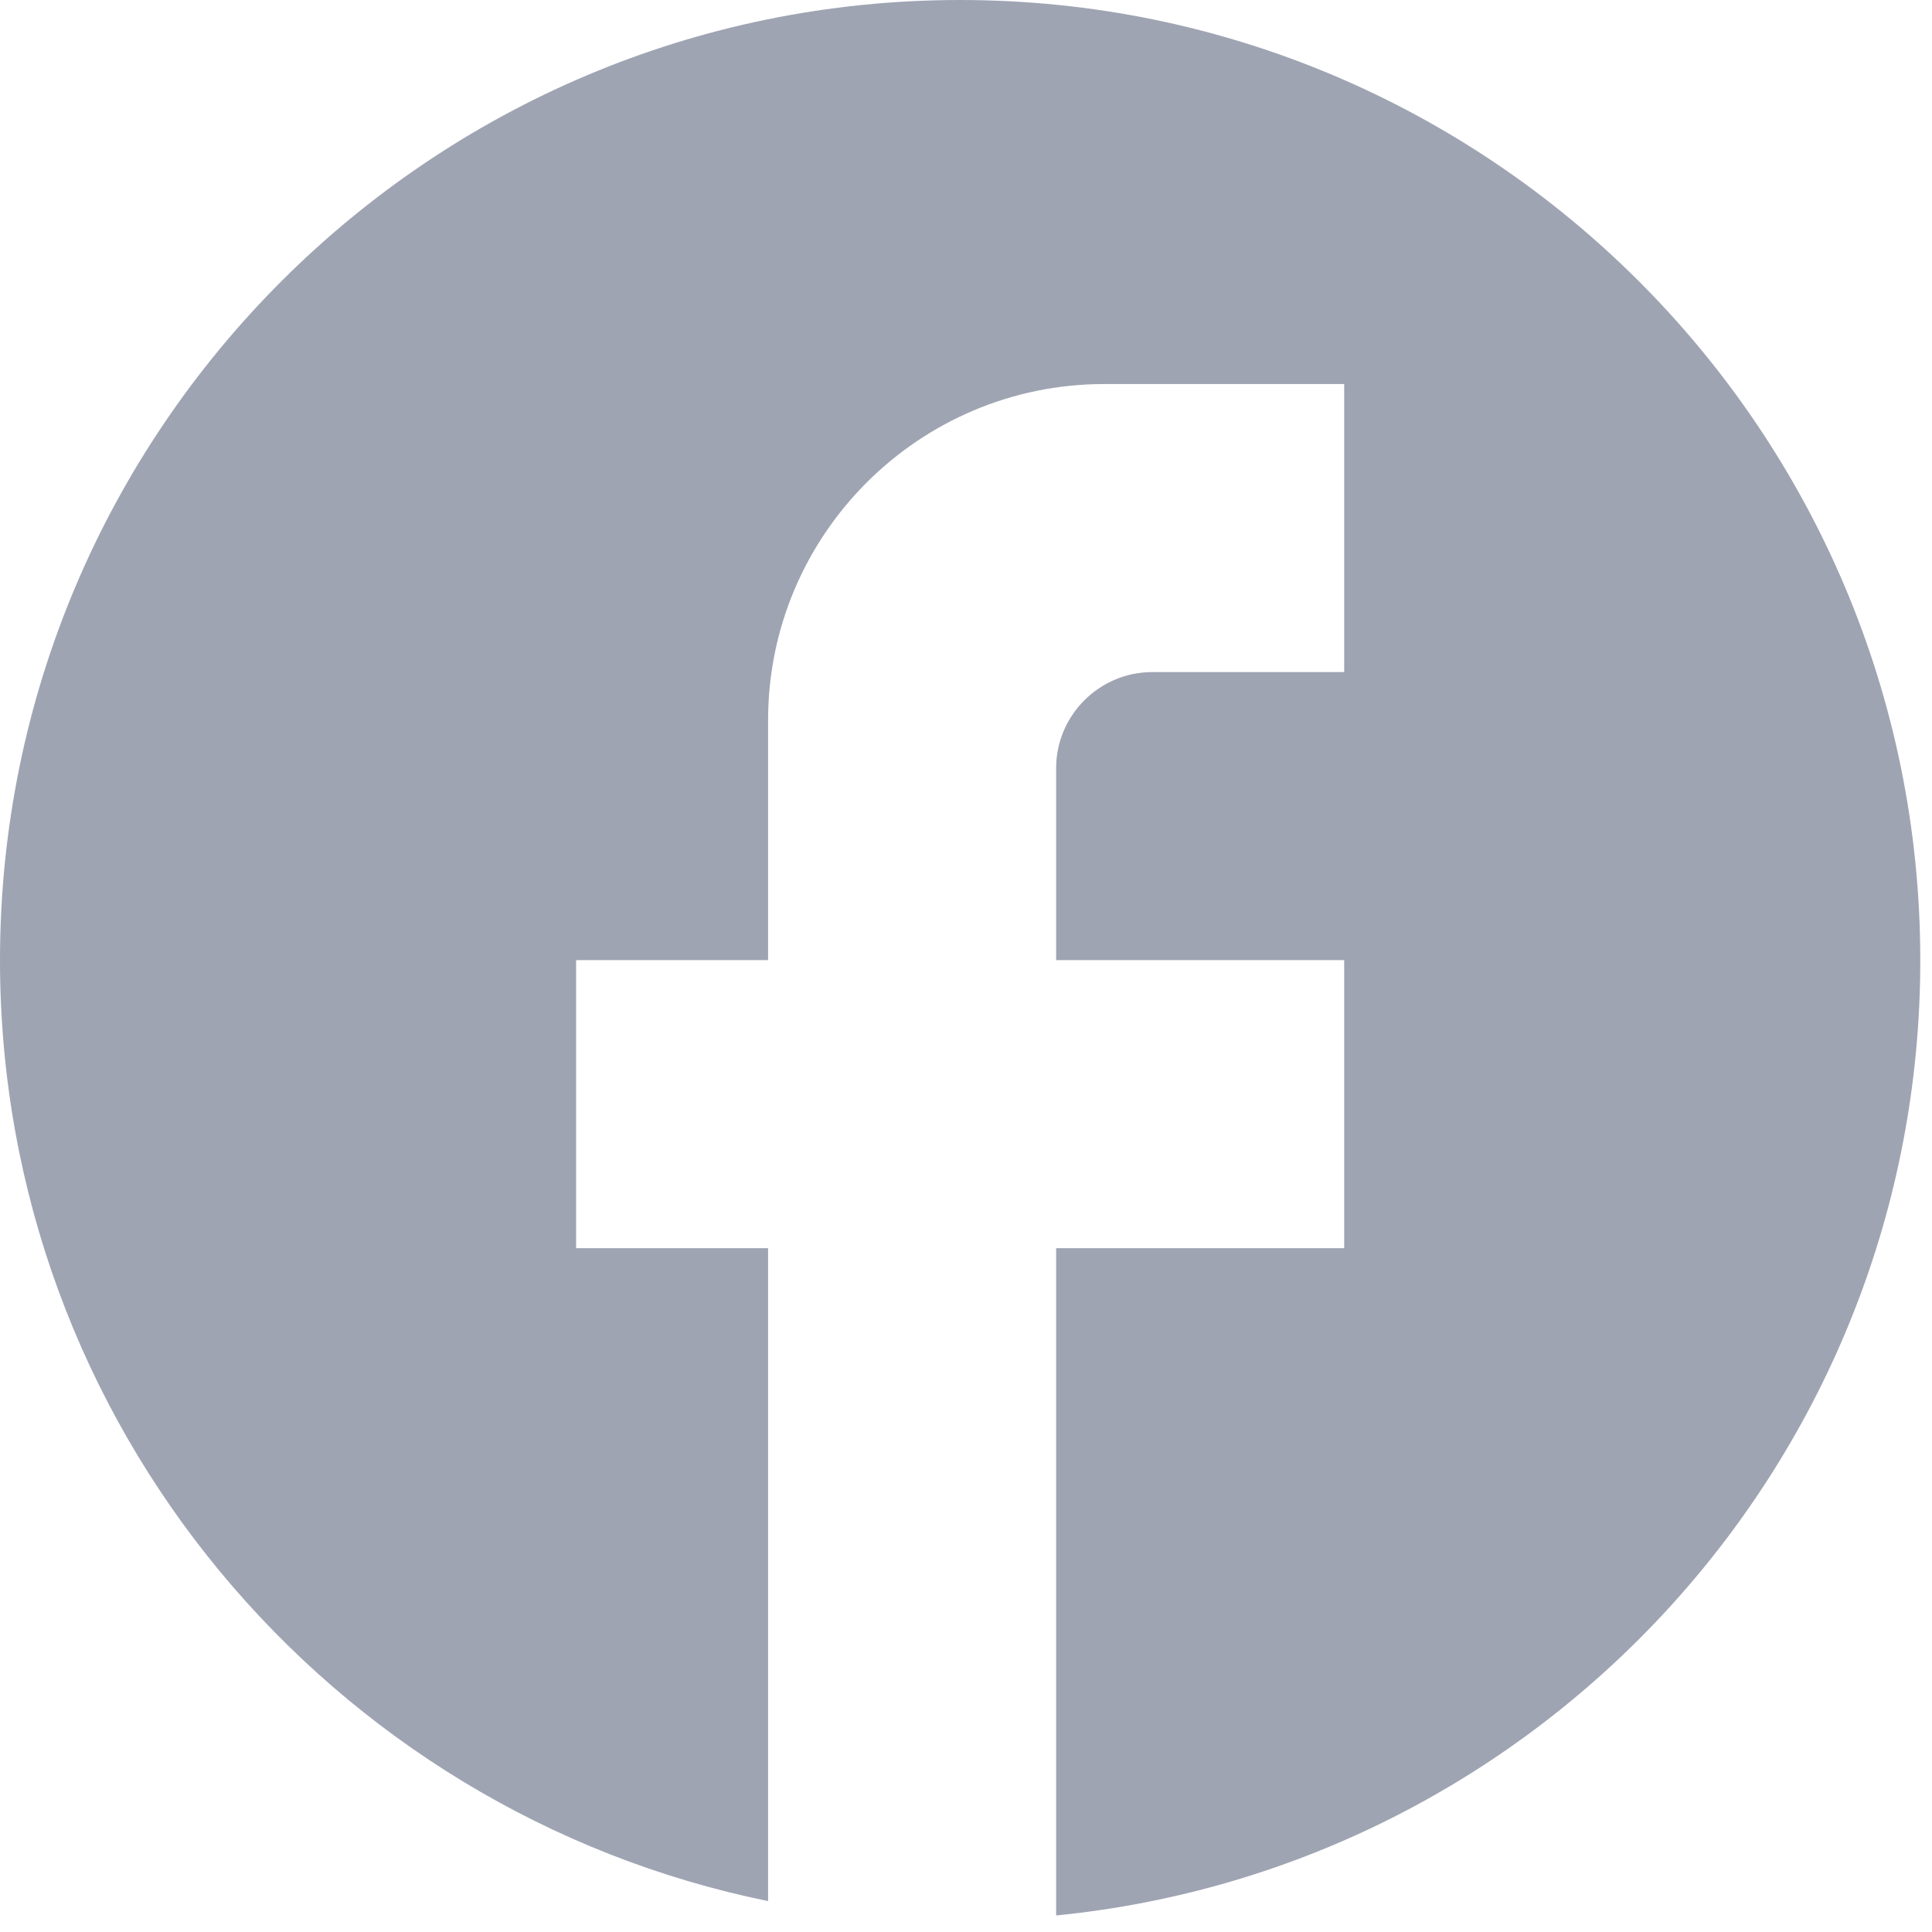 <svg width="32" height="32" viewBox="0 0 32 32" fill="none" xmlns="http://www.w3.org/2000/svg">
<path d="M31.806 15.903C31.806 7.124 24.681 0 15.903 0C7.124 0 0 7.124 0 15.903C0 23.6 5.471 30.009 12.722 31.488V20.674H9.542V15.903H12.722V11.927C12.722 8.858 15.219 6.361 18.288 6.361H22.264V11.132H19.083C18.209 11.132 17.493 11.848 17.493 12.722V15.903H22.264V20.674H17.493V31.726C25.524 30.931 31.806 24.156 31.806 15.903Z" fill="#9FA4B3"/>
</svg>
